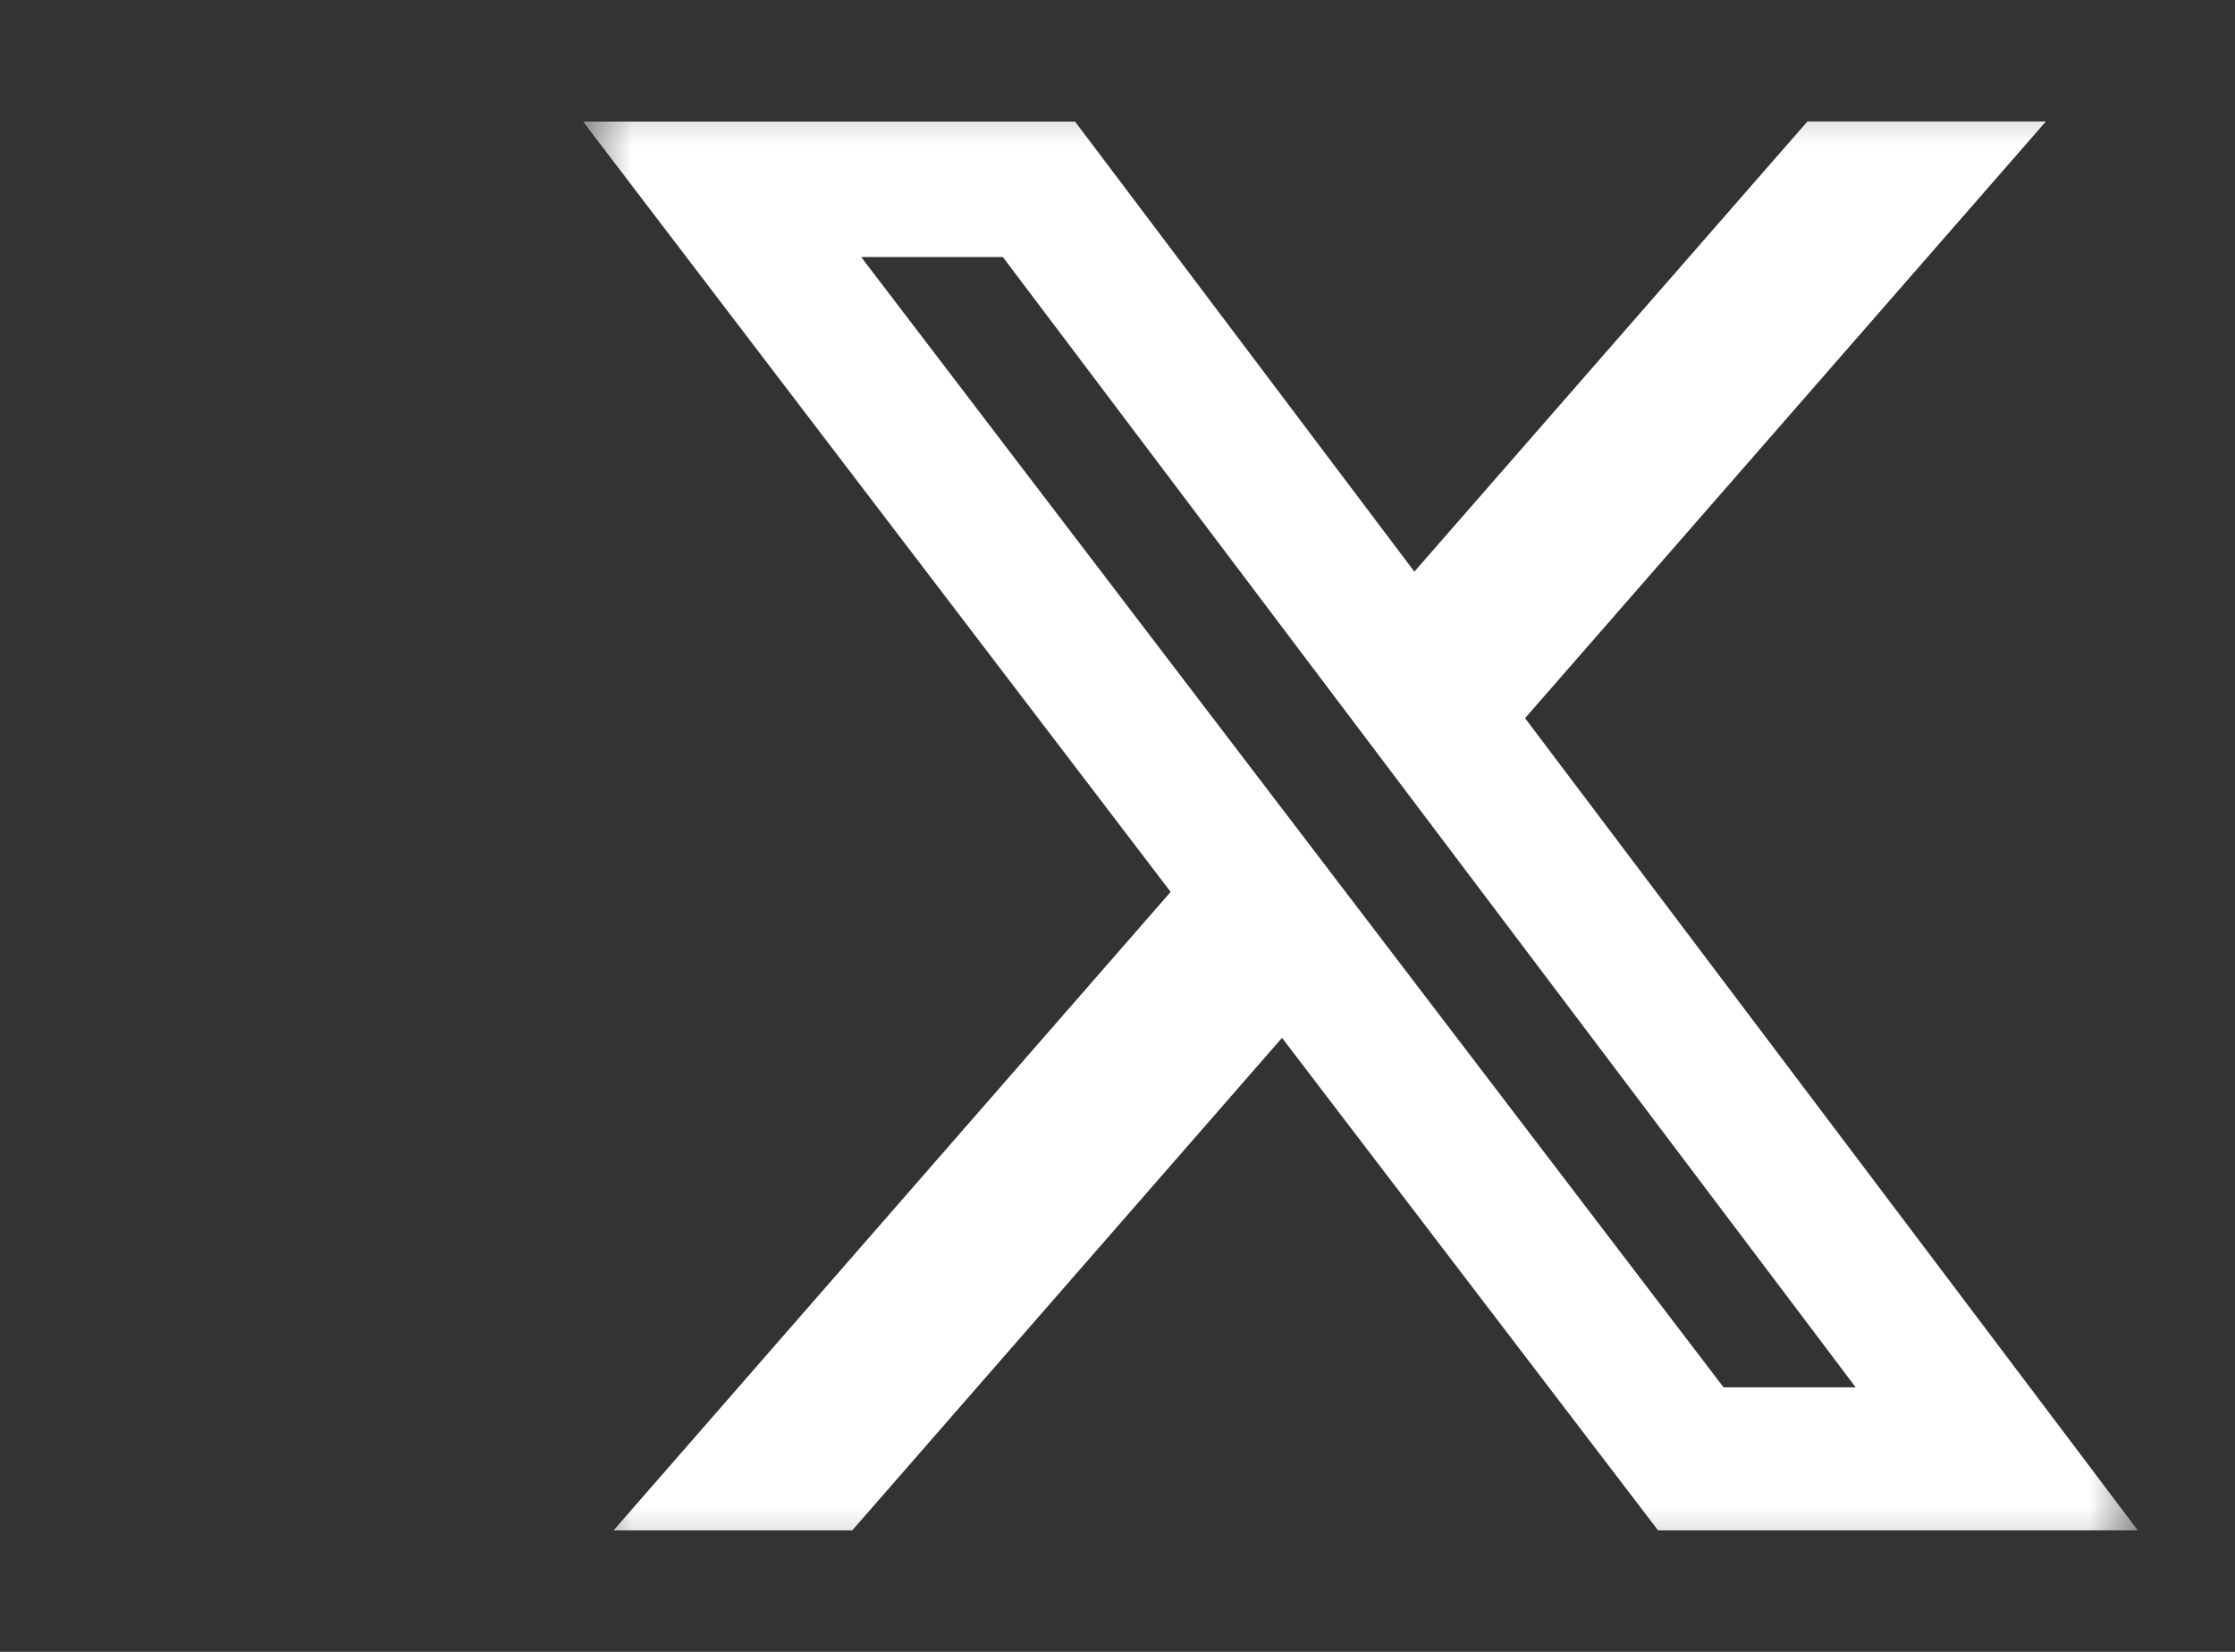 <svg width="23" height="17" viewBox="0 0 23 17" fill="none" xmlns="http://www.w3.org/2000/svg">
<rect x="0" y="0" width="23" height="17" fill="#333333" stroke="none"/>
<g clip-path="url(#clip0_2420_205)">
<mask id="mask0_2420_205" style="mask-type:luminance" maskUnits="userSpaceOnUse" x="6" y="0" width="16" height="17">
<path d="M6 0.5H22V16.5H6V0.5Z" fill="white"/>
</mask>
<g mask="url(#mask0_2420_205)">
<path d="M18.6 1.25H21.054L15.694 7.391L22 15.75H17.063L13.193 10.681L8.77 15.75H6.314L12.047 9.179L6 1.251H11.063L14.555 5.883L18.6 1.25ZM17.737 14.278H19.097L10.32 2.645H8.862L17.737 14.278Z" fill="white"/>
</g>
</g>
<defs>
<clipPath id="clip0_2420_205">
<rect width="16" height="16" fill="white" transform="translate(6 0.5)"/>
</clipPath>
</defs>
</svg>
